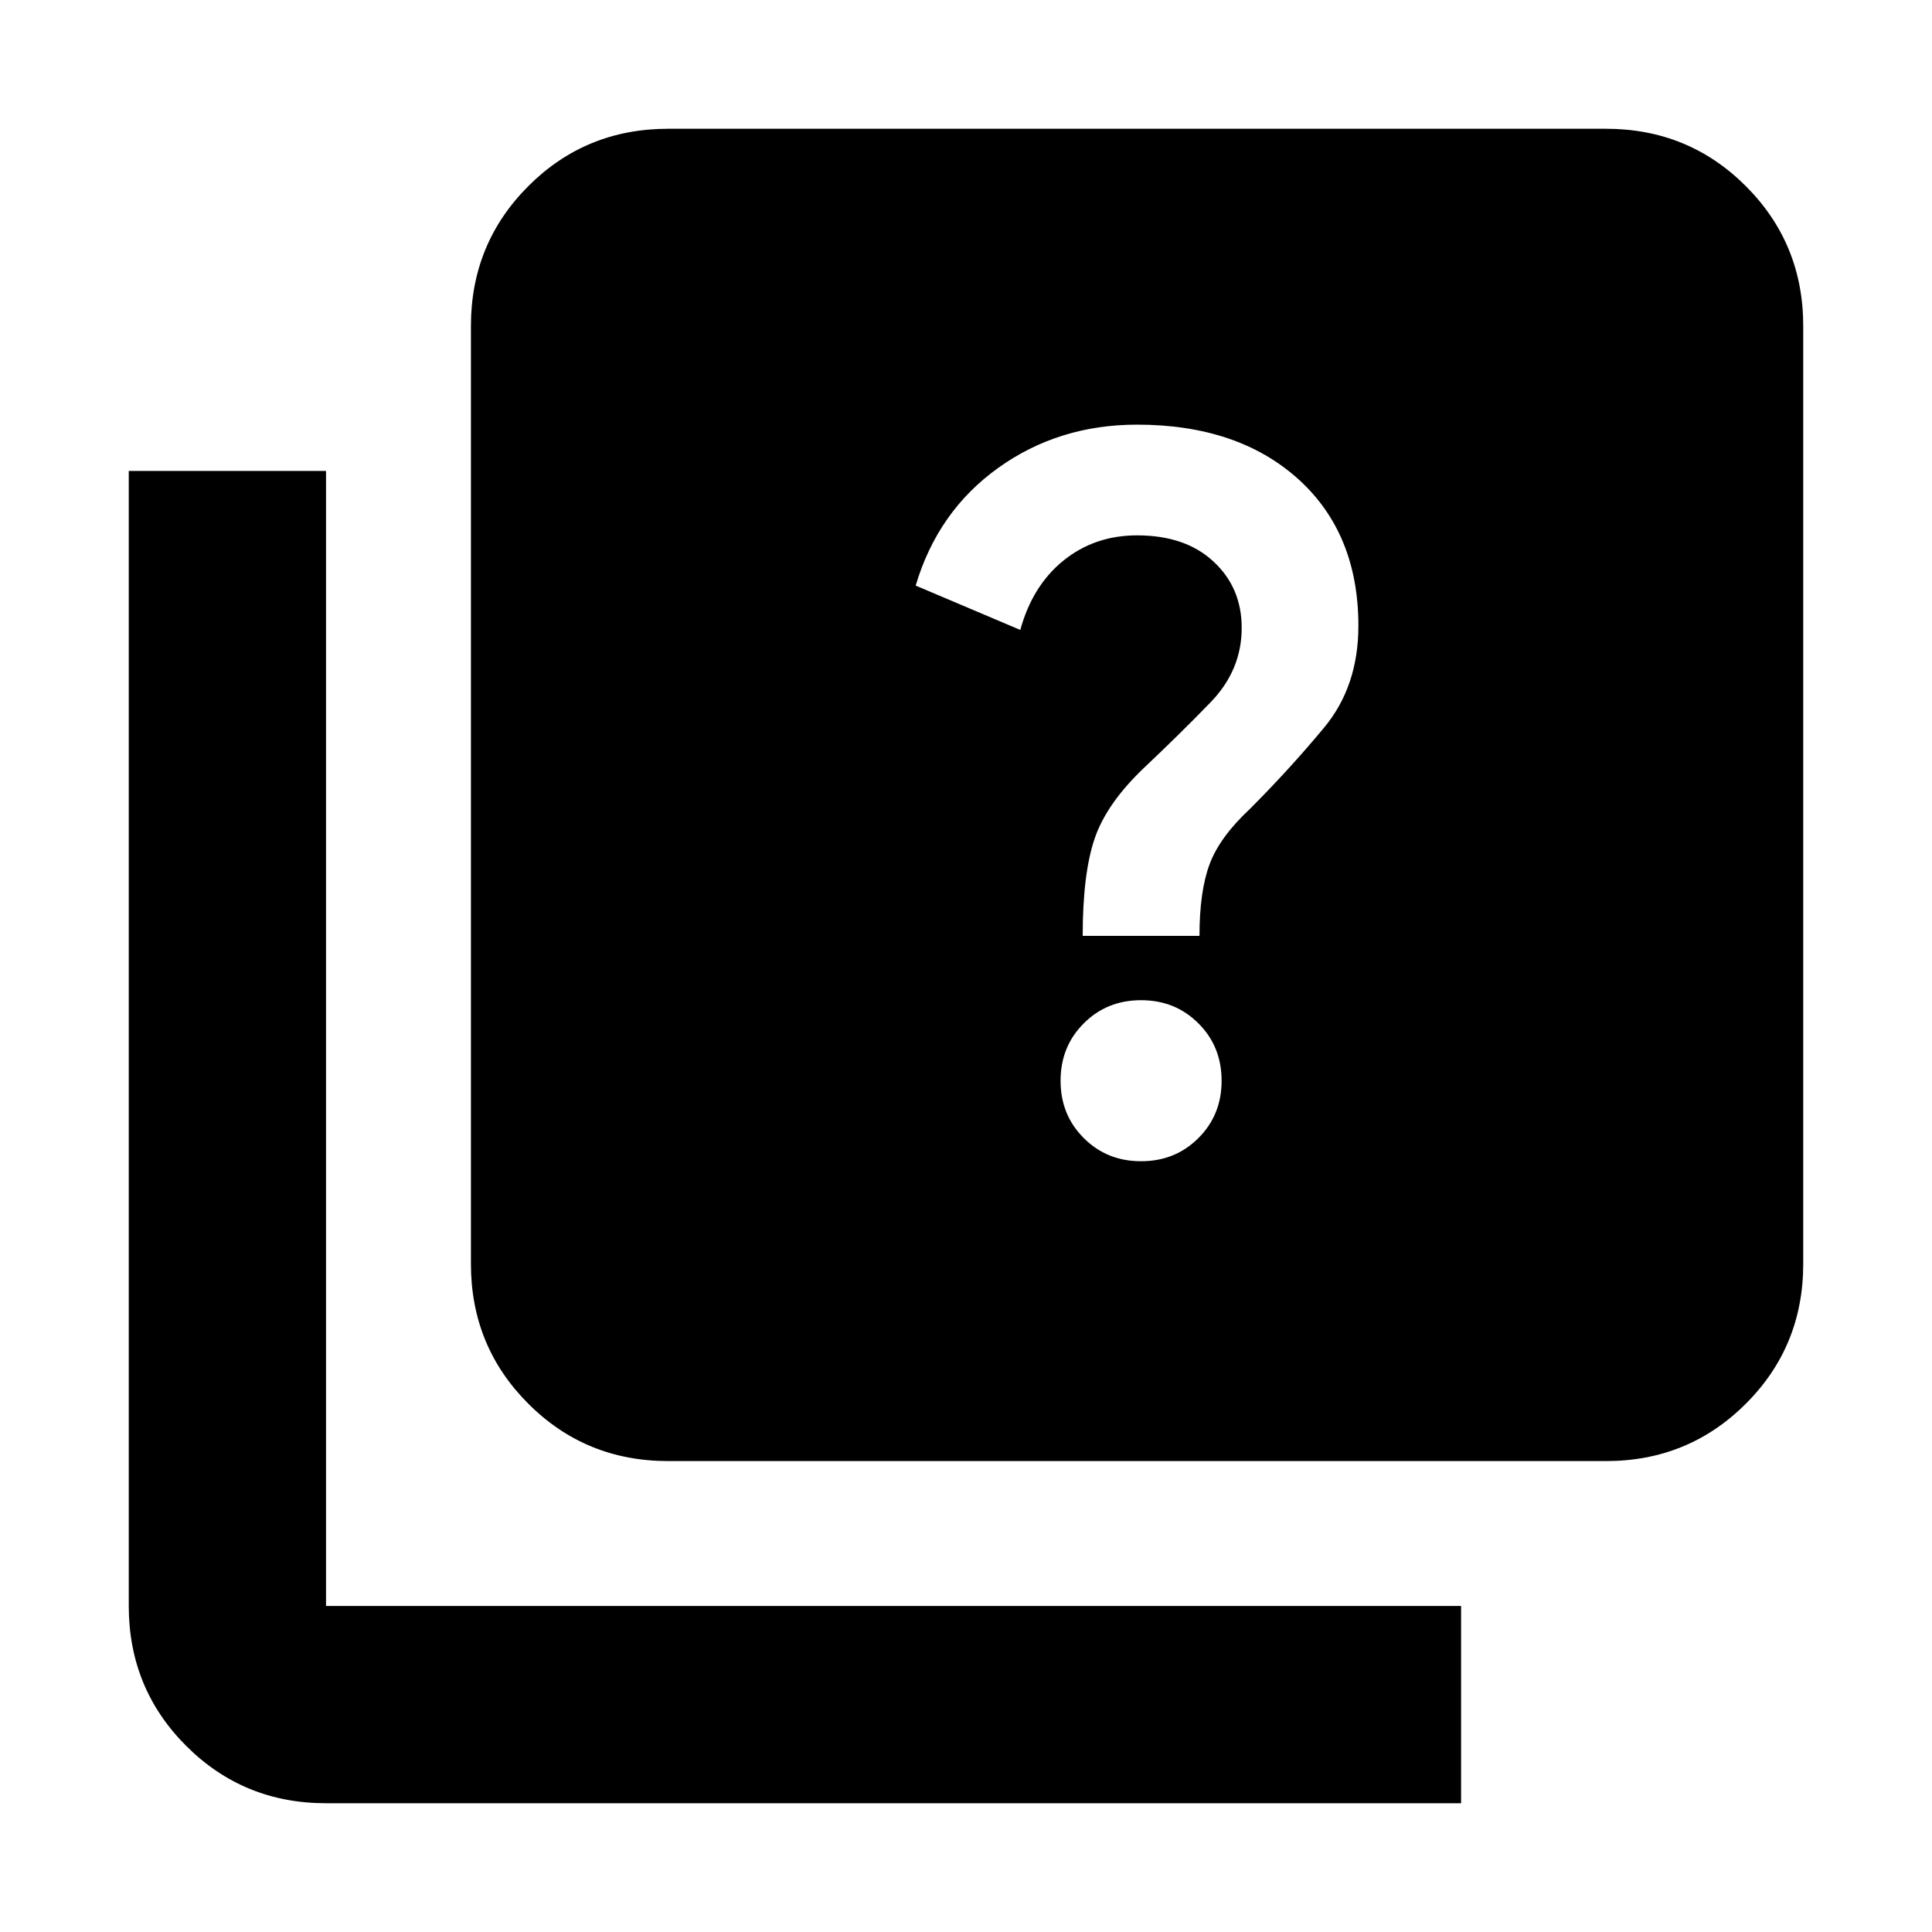 <svg xmlns="http://www.w3.org/2000/svg" height="20" width="20"><path d="M11.812 12.021q.355 0 .594-.24.24-.239.24-.593 0-.355-.24-.594-.239-.24-.594-.24-.354 0-.593.24-.24.239-.24.594 0 .354.24.593.239.24.593.24Zm-.604-2.333h1.209q0-.459.104-.74.104-.281.417-.573.416-.417.77-.844.354-.427.354-1.052 0-.958-.624-1.521-.626-.562-1.667-.562-.813 0-1.438.448t-.854 1.218l1.083.459q.126-.459.448-.719.323-.26.761-.26.5 0 .791.271.292.27.292.687 0 .438-.323.771t-.677.667q-.396.374-.521.739t-.125 1.011Zm-4.291 5.437q-.855 0-1.448-.594-.594-.593-.594-1.448V3.375q0-.854.594-1.448.593-.594 1.448-.594h9.708q.854 0 1.448.594t.594 1.448v9.708q0 .855-.594 1.448-.594.594-1.448.594Zm-3.542 3.542q-.854 0-1.448-.594t-.594-1.448V4.875h2.042v11.75h11.75v2.042Z"/></svg>